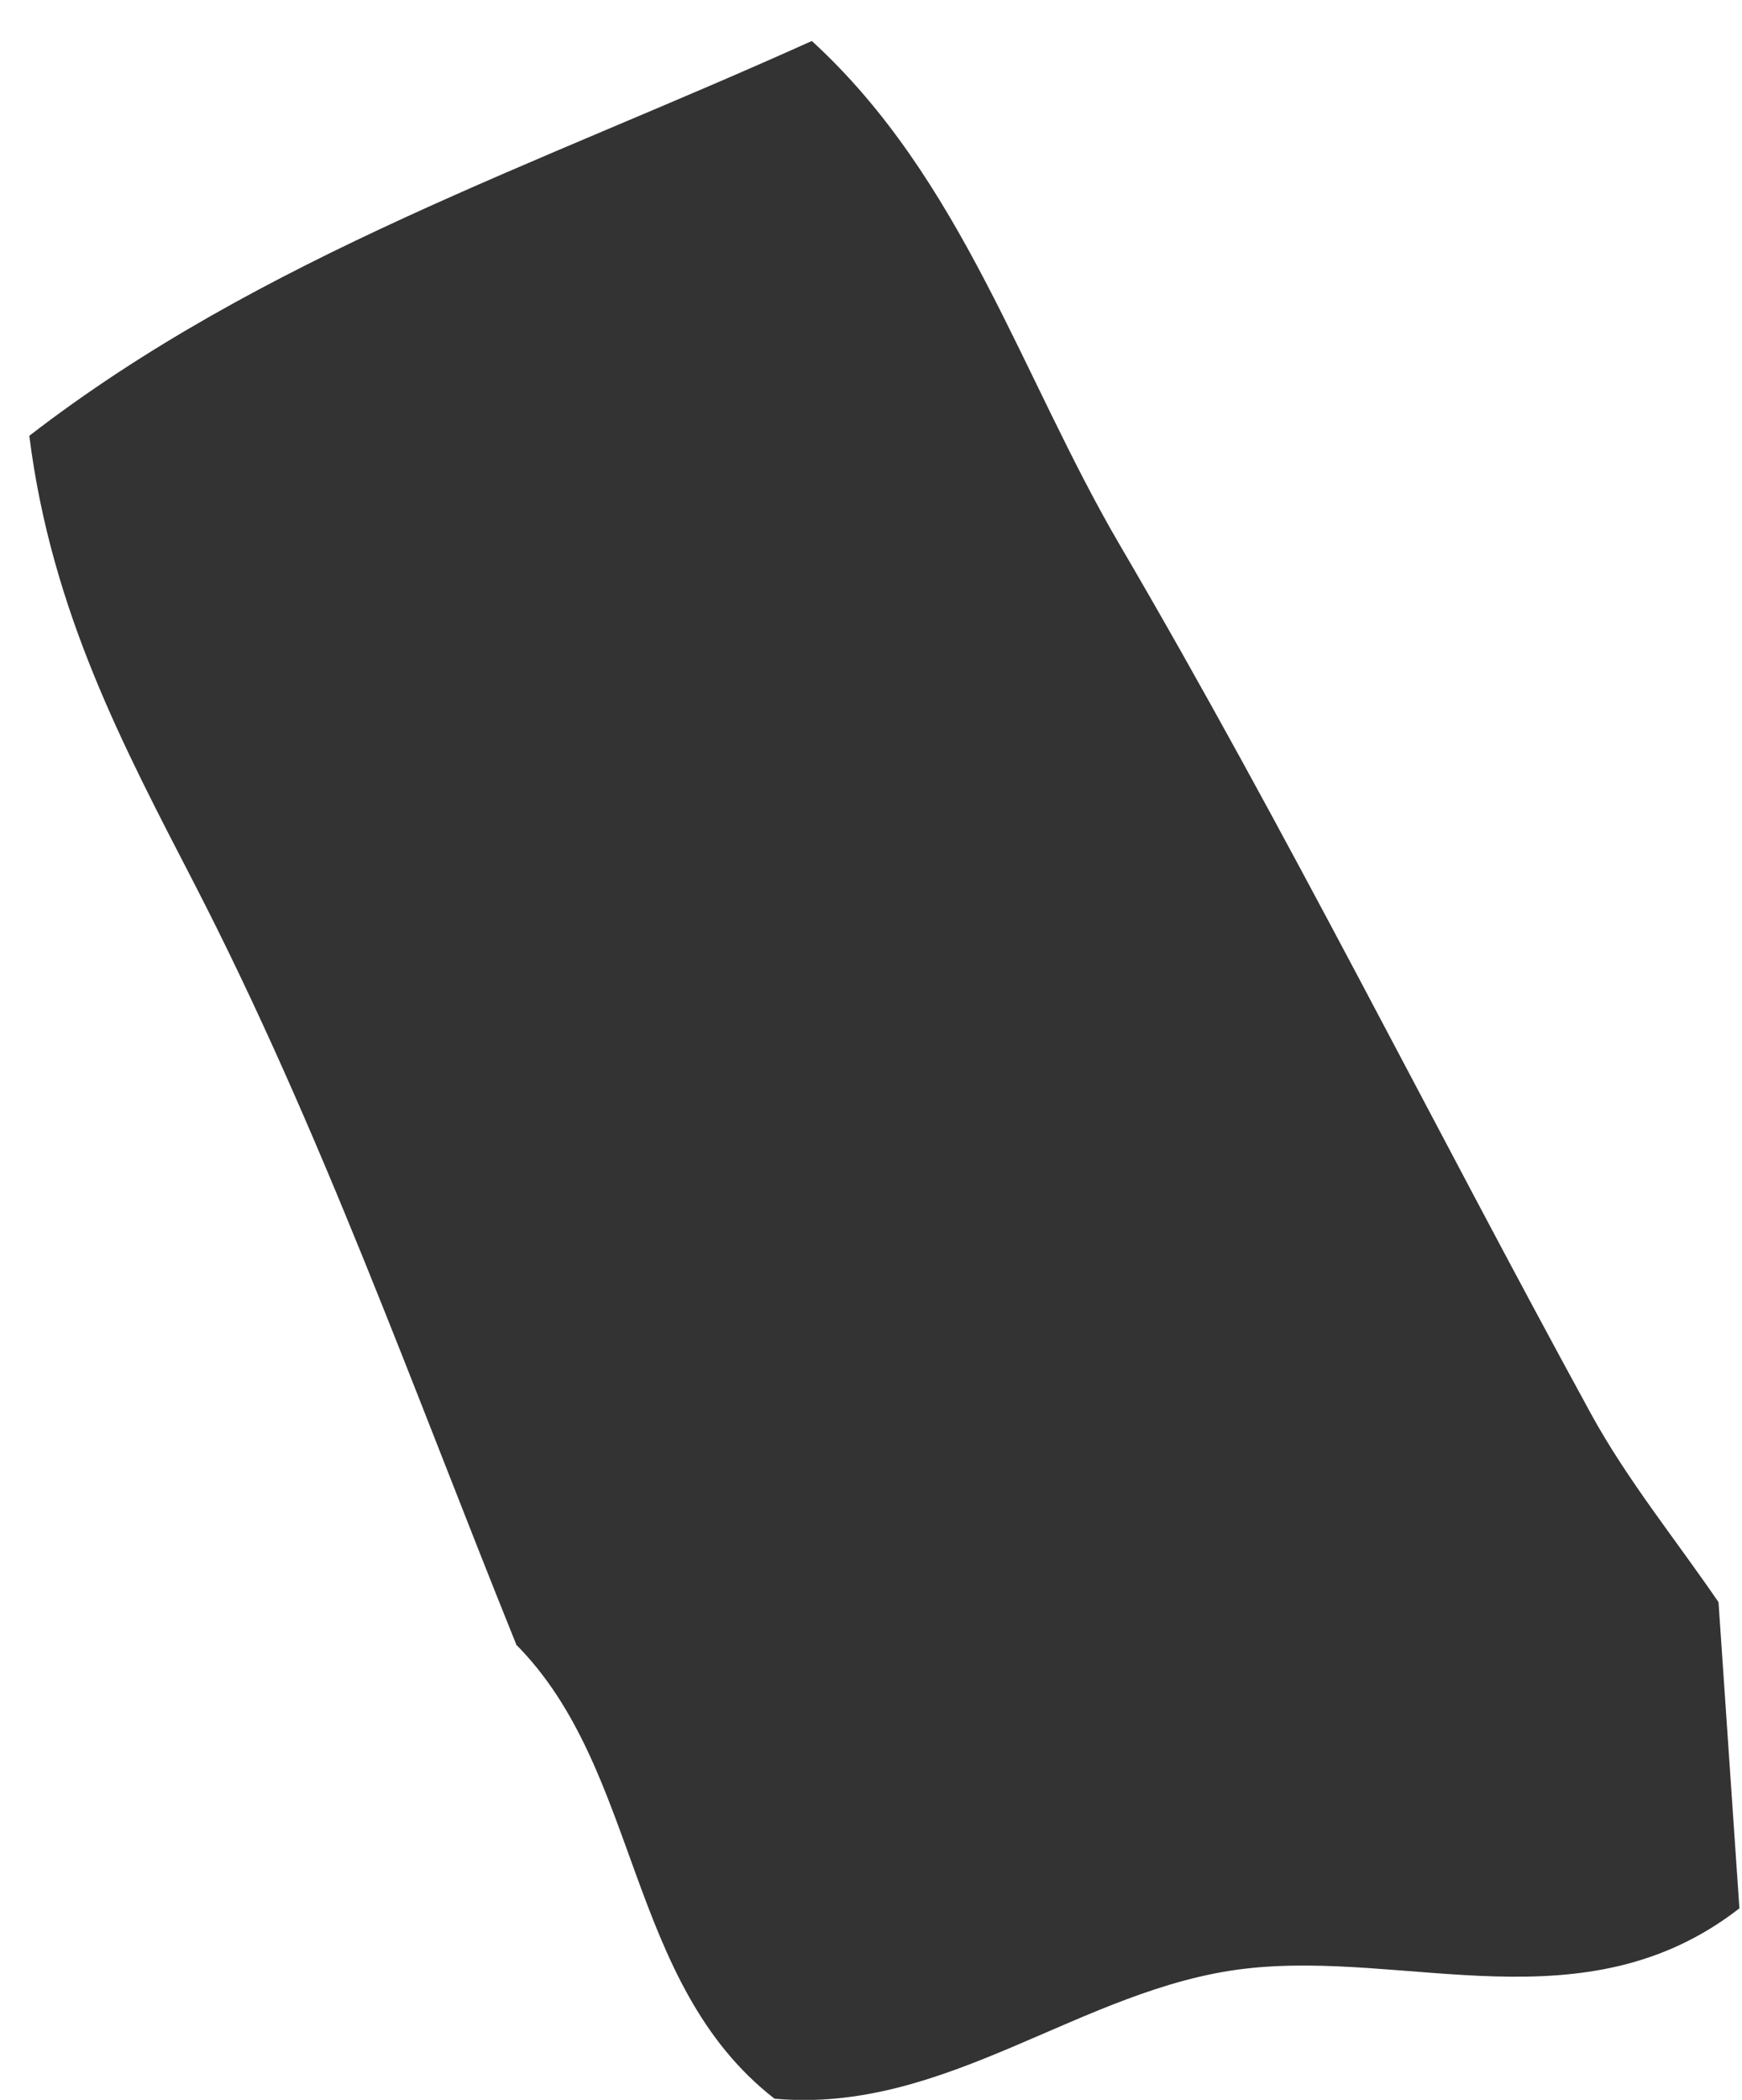 <svg xmlns="http://www.w3.org/2000/svg" width="39" height="47" viewBox="0 0 39 47" fill="none"><path d="M11.557 36.804C9.244 31.081 7.177 25.253 4.342 19.762C2.778 16.732 1.152 13.695 0.656 9.754C5.847 5.745 12.013 3.699 18.175 0.917C21.548 4.003 22.867 8.43 25.062 12.184C28.783 18.535 32.071 25.156 35.608 31.624C36.423 33.118 37.511 34.451 38.474 35.86C38.626 38.084 38.778 40.307 38.942 42.713C35.475 45.406 31.509 43.632 27.855 44.066C24.204 44.499 21.19 47.322 17.34 46.974C14.006 44.382 14.349 39.615 11.549 36.804H11.557Z" fill="#333333"></path></svg>